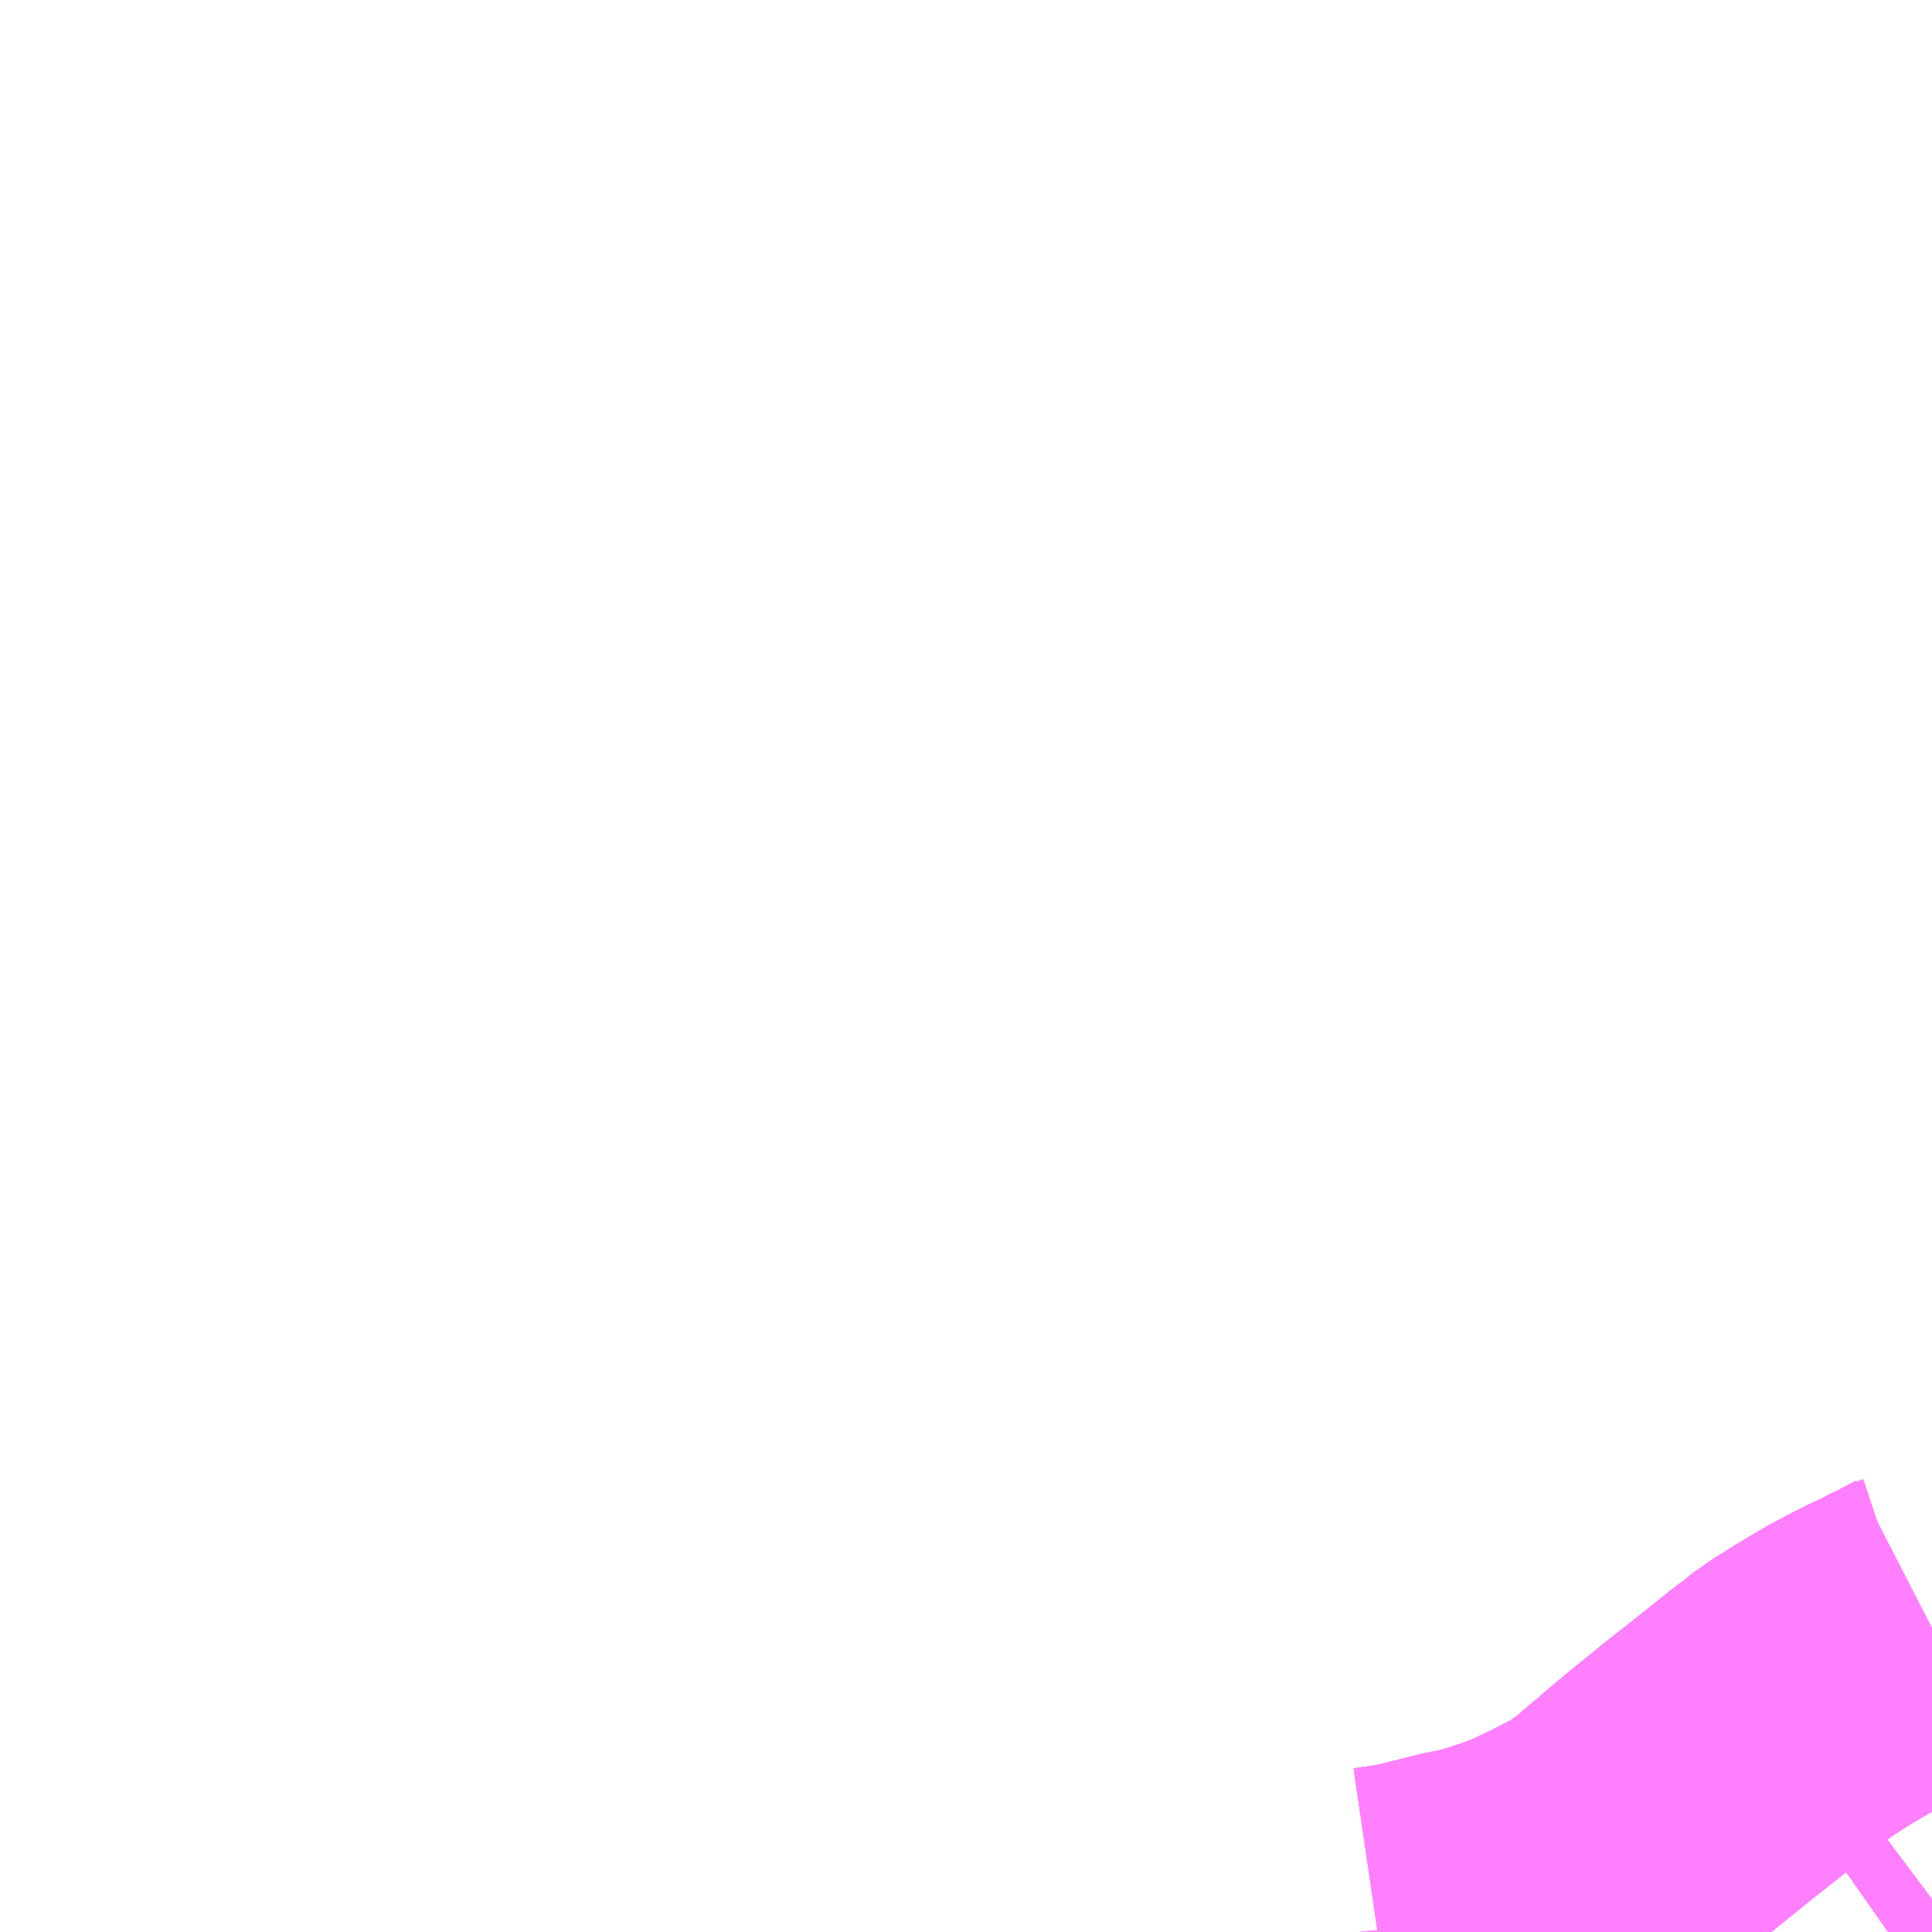 <?xml version="1.0" encoding="UTF-8"?>
<svg  xmlns="http://www.w3.org/2000/svg" xmlns:xlink="http://www.w3.org/1999/xlink" xmlns:go="http://purl.org/svgmap/profile" property="N07_001,N07_002,N07_003,N07_004,N07_005,N07_006,N07_007" viewBox="12770.508 -2632.324 4.395 4.395" go:dataArea="12770.5078125 -2632.32421875 4.39453125 4.39453125" >
<globalCoordinateSystem srsName="http://purl.org/crs/84" transform="matrix(100.0,0.0,0.0,-100.0,0.0,0.0)" />
<defs>
 <g id="p0" >
  <circle cx="0.0" cy="0.0" r="3" stroke="green" stroke-width="0.75" vector-effect="non-scaling-stroke" />
 </g>
</defs>
<g fill="none" fill-rule="evenodd" stroke="#FF00FF" stroke-width="0.75" opacity="0.5" vector-effect="non-scaling-stroke" stroke-linejoin="bevel" >
<path content="1,東陽バス（株）,泡瀬西線,55.0,48.0,48.0," xlink:title="1" d="M12774.803,-2627.93L12774.813,-2627.937L12774.83,-2627.95L12774.842,-2627.959L12774.854,-2627.968L12774.894,-2627.998L12774.902,-2628.004"/>
<path content="1,沖縄バス（株）,コンベンションセンター線,36.0,36.0,21.0," xlink:title="1" d="M12773.711,-2627.93L12773.71,-2627.94L12773.642,-2627.93"/>
<path content="1,沖縄バス（株）,前原線,6.0,6.0,5.0," xlink:title="1" d="M12773.711,-2627.93L12773.71,-2627.94L12773.642,-2627.93"/>
<path content="1,沖縄バス（株）,名護東線（久茂地経由）,7.0,7.0,8.0," xlink:title="1" d="M12774.803,-2627.93L12774.813,-2627.937L12774.83,-2627.95L12774.842,-2627.959L12774.854,-2627.968L12774.894,-2627.998L12774.902,-2628.004"/>
<path content="1,沖縄バス（株）,名護東線（牧志・豊原・名護高校経由）,1.0,0.0,0.0," xlink:title="1" d="M12774.803,-2627.93L12774.813,-2627.937L12774.83,-2627.95L12774.842,-2627.959L12774.854,-2627.968L12774.894,-2627.998L12774.902,-2628.004"/>
<path content="1,沖縄バス（株）,名護東線（牧志経由）,13.5,13.5,9.0," xlink:title="1" d="M12774.803,-2627.93L12774.813,-2627.937L12774.83,-2627.95L12774.842,-2627.959L12774.854,-2627.968L12774.894,-2627.998L12774.902,-2628.004"/>
<path content="1,沖縄バス（株）,名護東線（豊原経由）,5.0,5.0,5.0," xlink:title="1" d="M12774.803,-2627.93L12774.813,-2627.937L12774.83,-2627.95L12774.842,-2627.959L12774.854,-2627.968L12774.894,-2627.998L12774.902,-2628.004"/>
<path content="1,（株）琉球バス交通,具志川おもろまち線,8.0,4.0,4.0," xlink:title="1" d="M12774.803,-2627.93L12774.813,-2627.937L12774.83,-2627.95L12774.842,-2627.959L12774.854,-2627.968L12774.894,-2627.998L12774.902,-2628.004"/>
<path content="1,（株）琉球バス交通,具志川線（久茂地経由）,50.5,30.0,30.0," xlink:title="1" d="M12774.803,-2627.93L12774.813,-2627.937L12774.83,-2627.95L12774.842,-2627.959L12774.854,-2627.968L12774.894,-2627.998L12774.902,-2628.004"/>
<path content="1,（株）琉球バス交通,具志川線（牧志・久茂地空港）,6.0,4.0,4.0," xlink:title="1" d="M12774.803,-2627.93L12774.813,-2627.937L12774.83,-2627.95L12774.842,-2627.959L12774.854,-2627.968L12774.894,-2627.998L12774.902,-2628.004"/>
<path content="1,（株）琉球バス交通,具志川線（牧志経由）,22.5,14.0,14.0," xlink:title="1" d="M12774.803,-2627.93L12774.813,-2627.937L12774.83,-2627.95L12774.842,-2627.959L12774.854,-2627.968L12774.894,-2627.998L12774.902,-2628.004"/>
<path content="1,（株）琉球バス交通,名護西空港線（久茂地経由）,6.0,6.0,15.0," xlink:title="1" d="M12774.902,-2628.004L12774.894,-2627.998L12774.854,-2627.968L12774.842,-2627.959L12774.83,-2627.95L12774.813,-2627.937L12774.803,-2627.93"/>
<path content="1,（株）琉球バス交通,名護西空港線（名護高校経由）,1.0,0.0,0.0," xlink:title="1" d="M12774.803,-2627.93L12774.813,-2627.937L12774.83,-2627.95L12774.842,-2627.959L12774.854,-2627.968L12774.894,-2627.998L12774.902,-2628.004"/>
<path content="1,（株）琉球バス交通,名護西空港線（牧志経由）,22.5,23.0,11.0," xlink:title="1" d="M12774.803,-2627.93L12774.813,-2627.937L12774.83,-2627.95L12774.842,-2627.959L12774.854,-2627.968L12774.894,-2627.998L12774.902,-2628.004"/>
<path content="1,（株）琉球バス交通,名護西線,5.0,6.0,6.0," xlink:title="1" d="M12774.902,-2628.004L12774.894,-2627.998L12774.854,-2627.968L12774.842,-2627.959L12774.83,-2627.95L12774.813,-2627.937L12774.803,-2627.93"/>
<path content="1,（株）琉球バス交通,名護西線（名護高校経由）,2.0,0.0,0.0," xlink:title="1" d="M12774.803,-2627.93L12774.813,-2627.937L12774.83,-2627.95L12774.842,-2627.959L12774.854,-2627.968L12774.894,-2627.998L12774.902,-2628.004"/>
<path content="1,（株）琉球バス交通,国体道路線,14.0,0.0,0.0," xlink:title="1" d="M12773.642,-2627.93L12773.71,-2627.94L12773.827,-2627.969L12773.871,-2627.978L12773.907,-2627.988L12773.938,-2627.998L12773.966,-2628.008L12773.999,-2628.02L12774.029,-2628.034L12774.067,-2628.052L12774.1,-2628.069L12774.132,-2628.085L12774.14,-2628.09L12774.193,-2628.127L12774.22,-2628.151L12774.245,-2628.172L12774.254,-2628.179L12774.261,-2628.186L12774.317,-2628.233L12774.379,-2628.283L12774.392,-2628.294L12774.4,-2628.3L12774.476,-2628.36L12774.542,-2628.413L12774.555,-2628.423L12774.563,-2628.428L12774.597,-2628.456L12774.616,-2628.467L12774.652,-2628.49L12774.692,-2628.514L12774.701,-2628.519L12774.707,-2628.523L12774.752,-2628.547L12774.784,-2628.563L12774.797,-2628.57L12774.813,-2628.576L12774.852,-2628.597L12774.859,-2628.601L12774.865,-2628.603L12774.902,-2628.622"/>
<path content="1,（株）琉球バス交通,天久新都心線,25.0,20.0,20.0," xlink:title="1" d="M12773.642,-2627.93L12773.71,-2627.94L12773.711,-2627.93"/>
<path content="1,（株）琉球バス交通,宜野湾線,3.0,0.0,0.0," xlink:title="1" d="M12774.902,-2628.622L12774.865,-2628.603L12774.859,-2628.601L12774.852,-2628.597L12774.813,-2628.576L12774.797,-2628.57L12774.784,-2628.563L12774.752,-2628.547L12774.707,-2628.523L12774.701,-2628.519L12774.692,-2628.514L12774.652,-2628.49L12774.616,-2628.467L12774.597,-2628.456L12774.563,-2628.428L12774.555,-2628.423L12774.542,-2628.413L12774.476,-2628.36L12774.4,-2628.3L12774.392,-2628.294L12774.379,-2628.283L12774.317,-2628.233L12774.261,-2628.186L12774.254,-2628.179L12774.245,-2628.172L12774.22,-2628.151L12774.193,-2628.127L12774.14,-2628.09L12774.132,-2628.085L12774.1,-2628.069L12774.067,-2628.052L12774.029,-2628.034L12773.999,-2628.02L12773.966,-2628.008L12773.938,-2627.998L12773.907,-2627.988L12773.871,-2627.978L12773.827,-2627.969L12773.71,-2627.94L12773.642,-2627.93"/>
<path content="1,（株）琉球バス交通,牧港線,30.0,21.5,21.5," xlink:title="1" d="M12773.642,-2627.93L12773.71,-2627.94L12773.711,-2627.93"/>
<path content="1,（株）琉球バス交通,読谷おもろまち線,12.0,10.0,10.0," xlink:title="1" d="M12774.803,-2627.93L12774.813,-2627.937L12774.83,-2627.95L12774.842,-2627.959L12774.854,-2627.968L12774.894,-2627.998L12774.902,-2628.004"/>
<path content="1,（株）琉球バス交通,読谷線&#32;コンベンションセンター経由,6.0,6.0,6.0," xlink:title="1" d="M12774.902,-2628.622L12774.865,-2628.603L12774.859,-2628.601L12774.852,-2628.597L12774.813,-2628.576L12774.797,-2628.57L12774.784,-2628.563L12774.752,-2628.547L12774.707,-2628.523L12774.701,-2628.519L12774.692,-2628.514L12774.652,-2628.49L12774.616,-2628.467L12774.597,-2628.456L12774.563,-2628.428L12774.555,-2628.423L12774.542,-2628.413L12774.476,-2628.36L12774.4,-2628.3L12774.392,-2628.294L12774.379,-2628.283L12774.317,-2628.233L12774.261,-2628.186L12774.254,-2628.179L12774.245,-2628.172L12774.22,-2628.151L12774.193,-2628.127L12774.14,-2628.09L12774.132,-2628.085L12774.1,-2628.069L12774.067,-2628.052L12774.029,-2628.034L12773.999,-2628.02L12773.966,-2628.008L12773.938,-2627.998L12773.907,-2627.988L12773.871,-2627.978L12773.827,-2627.969L12773.71,-2627.94L12773.642,-2627.93"/>
<path content="1,（株）琉球バス交通,読谷線&#32;喜名経由（久茂地経由）,5.0,3.5,3.5," xlink:title="1" d="M12774.902,-2628.004L12774.894,-2627.998L12774.854,-2627.968L12774.842,-2627.959L12774.83,-2627.95L12774.813,-2627.937L12774.803,-2627.93"/>
<path content="1,（株）琉球バス交通,読谷線&#32;喜名経由（牧志経由）,1.0,1.0,1.0," xlink:title="1" d="M12774.902,-2628.004L12774.894,-2627.998L12774.854,-2627.968L12774.842,-2627.959L12774.83,-2627.95L12774.813,-2627.937L12774.803,-2627.93"/>
<path content="1,（株）琉球バス交通,読谷線（久茂地経由）,37.0,23.0,23.0," xlink:title="1" d="M12774.803,-2627.93L12774.813,-2627.937L12774.83,-2627.95L12774.842,-2627.959L12774.854,-2627.968L12774.894,-2627.998L12774.902,-2628.004"/>
<path content="1,（株）琉球バス交通,読谷線（牧志経由）,11.0,5.0,5.0," xlink:title="1" d="M12774.902,-2628.004L12774.894,-2627.998L12774.854,-2627.968L12774.842,-2627.959L12774.83,-2627.95L12774.813,-2627.937L12774.803,-2627.93"/>
<path content="1,（株）琉球バス交通,謝苅おもろまち線（58号線直進）,0.0,0.5,0.5," xlink:title="1" d="M12774.803,-2627.93L12774.813,-2627.937L12774.83,-2627.95L12774.842,-2627.959L12774.854,-2627.968L12774.894,-2627.998L12774.902,-2628.004"/>
<path content="1,（株）琉球バス交通,謝苅おもろまち線（ハンビータウン経由）,3.0,2.5,2.5," xlink:title="1" d="M12774.803,-2627.93L12774.813,-2627.937L12774.83,-2627.95L12774.842,-2627.959L12774.854,-2627.968L12774.894,-2627.998L12774.902,-2628.004"/>
<path content="1,（株）琉球バス交通,謝苅線（久茂地経由）,12.5,9.5,9.5," xlink:title="1" d="M12774.803,-2627.93L12774.813,-2627.937L12774.83,-2627.95L12774.842,-2627.959L12774.854,-2627.968L12774.894,-2627.998L12774.902,-2628.004"/>
<path content="1,（株）琉球バス交通,謝苅線（牧志・久茂地・58号線）,0.0,3.5,3.5," xlink:title="1" d="M12774.803,-2627.93L12774.813,-2627.937L12774.83,-2627.95L12774.842,-2627.959L12774.854,-2627.968L12774.894,-2627.998L12774.902,-2628.004"/>
<path content="1,（株）琉球バス交通,謝苅線（牧志経由）,4.5,4.0,4.0," xlink:title="1" d="M12774.803,-2627.93L12774.813,-2627.937L12774.83,-2627.95L12774.842,-2627.959L12774.854,-2627.968L12774.894,-2627.998L12774.902,-2628.004"/>
</g>
</svg>
